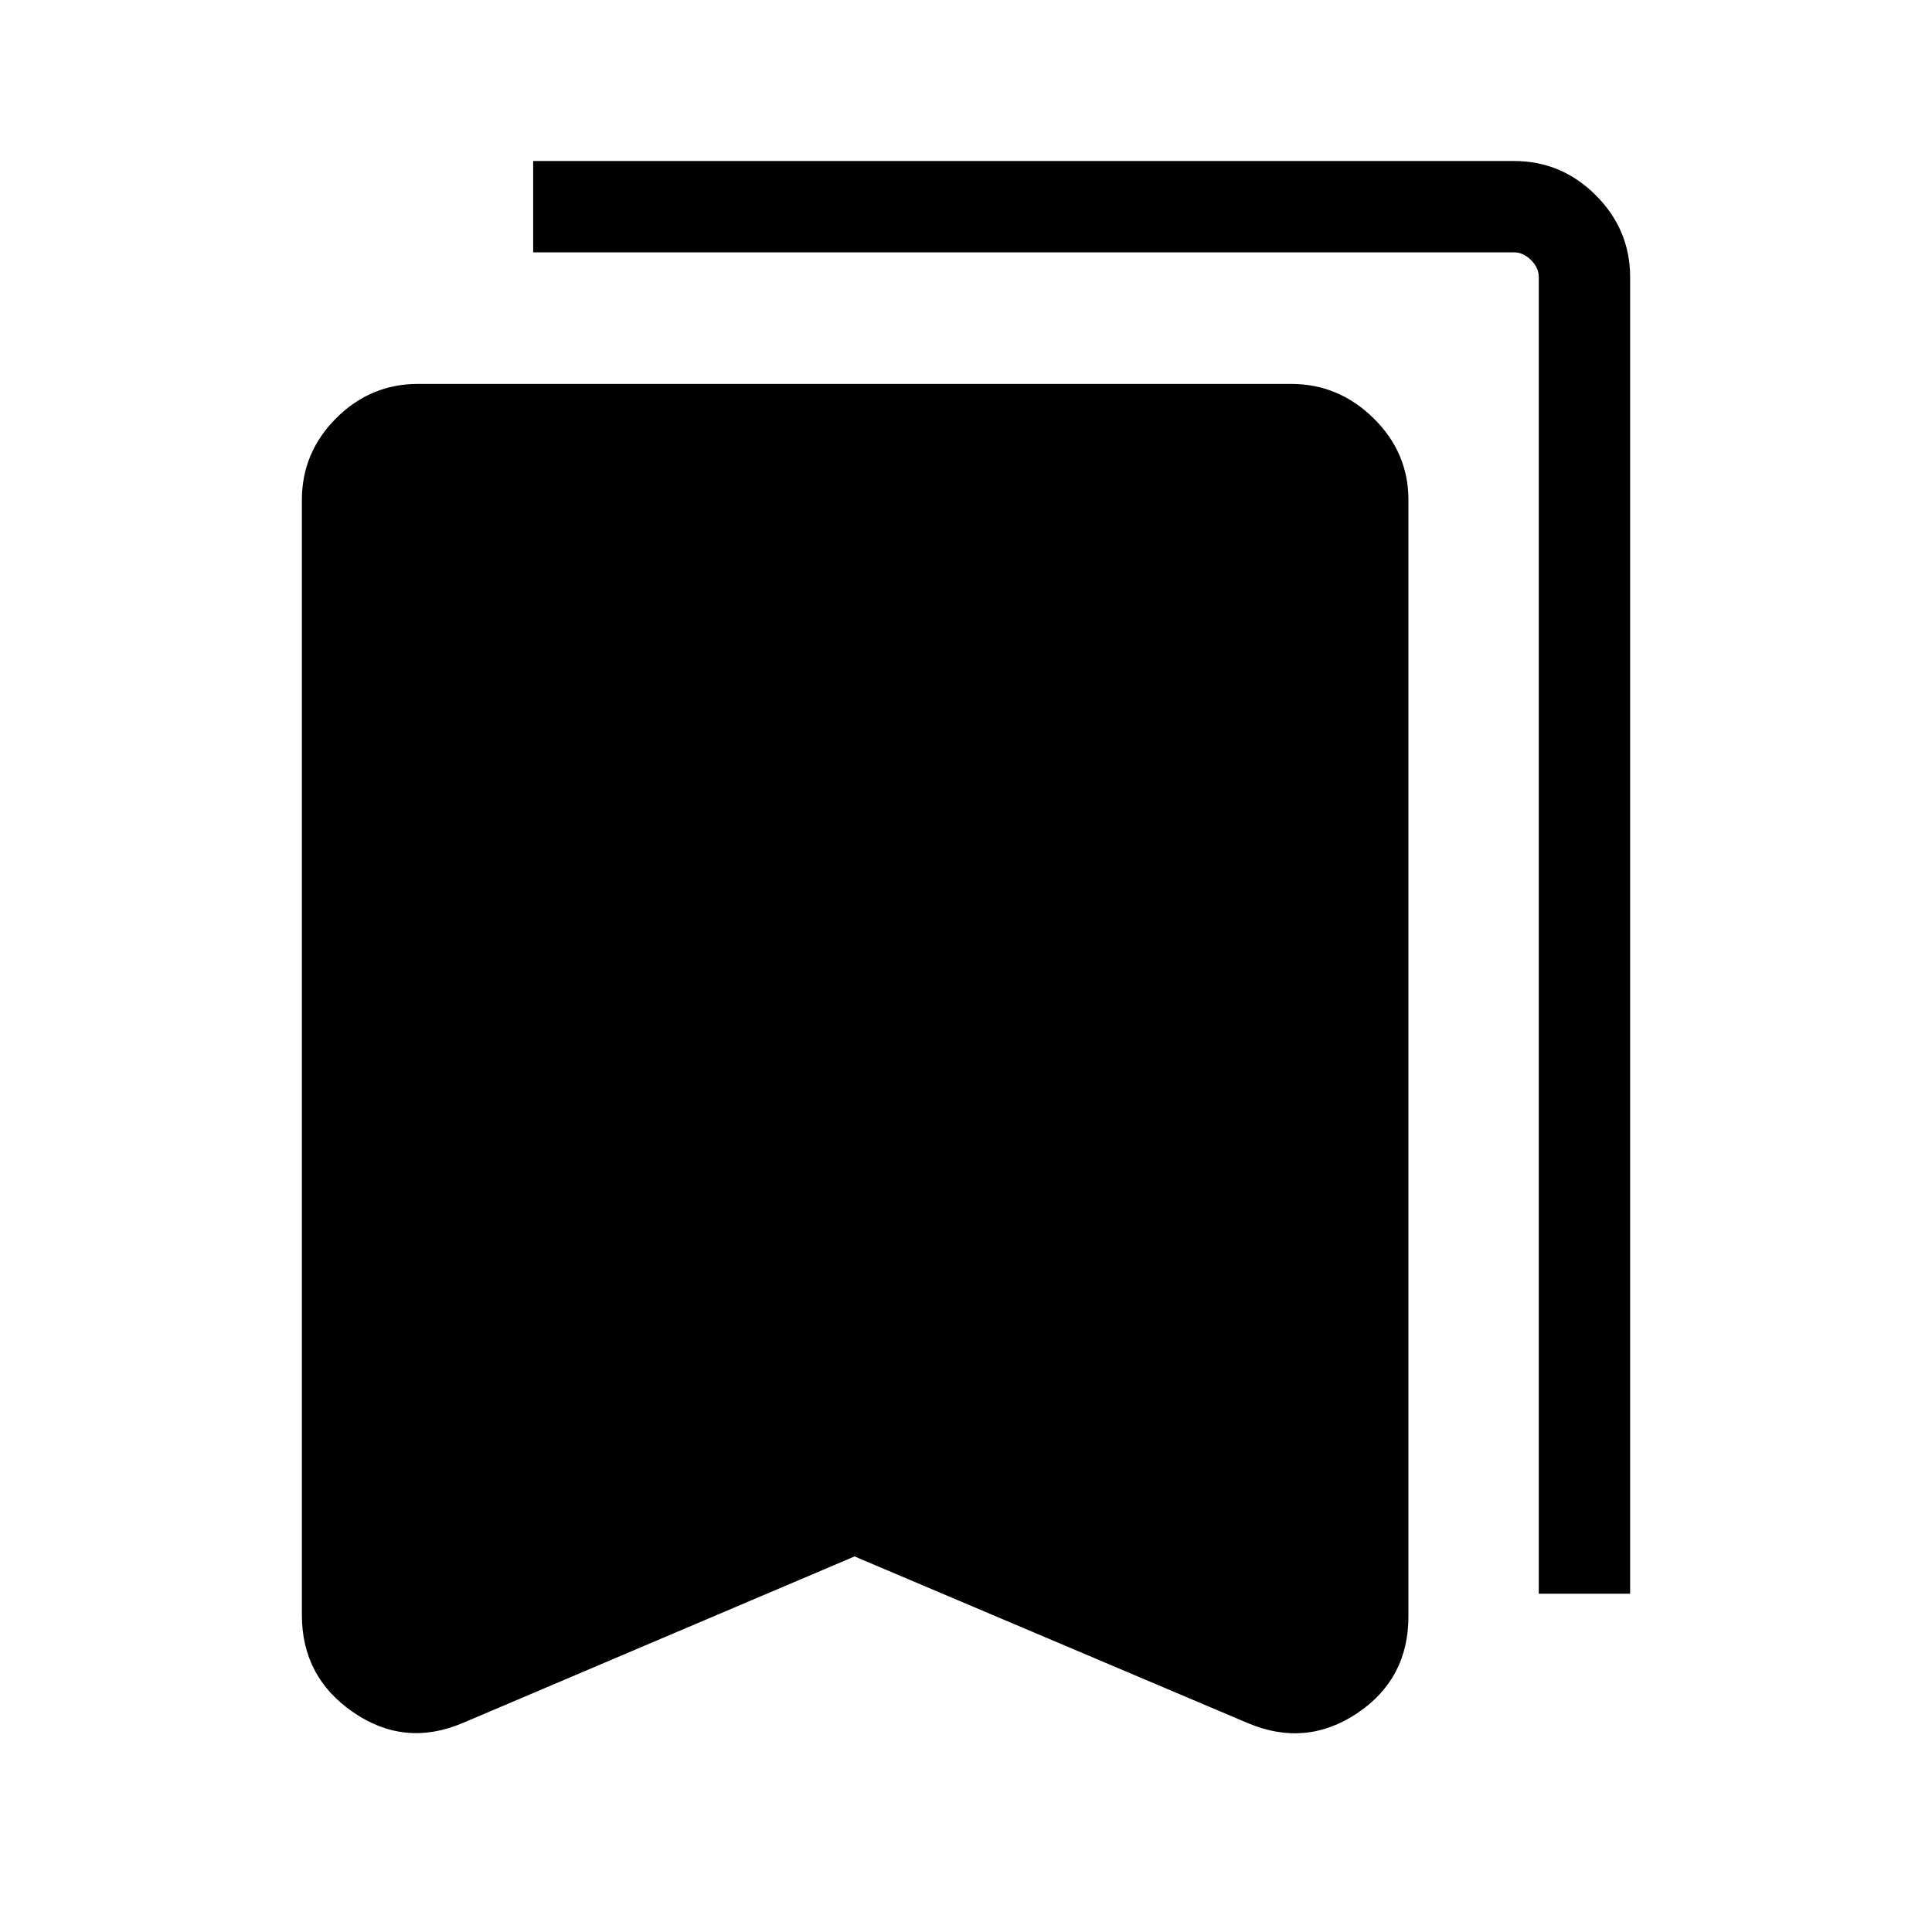 <svg xmlns="http://www.w3.org/2000/svg" width="48" height="48" viewBox="0 -960 960 960"><path d="m424.616-186.617-194.691 82.769q-28.846 12.23-54.384-5.308-25.539-17.538-25.539-48.384v-553.996q0-23.616 17.039-40.654 17.038-17.039 40.653-17.039h433.843q23.615 0 40.962 17.039 17.346 17.038 17.346 40.654v554.611q0 31.231-25.539 48.269-25.538 17.038-54.384 4.808l-195.306-82.769Zm339.998 18.537v-654.225q0-4.616-3.846-8.462-3.847-3.847-8.462-3.847H264.925v-45.383h487.381q23.615 0 40.653 17.038 17.039 17.039 17.039 40.654v654.225h-45.384Z"/></svg>
